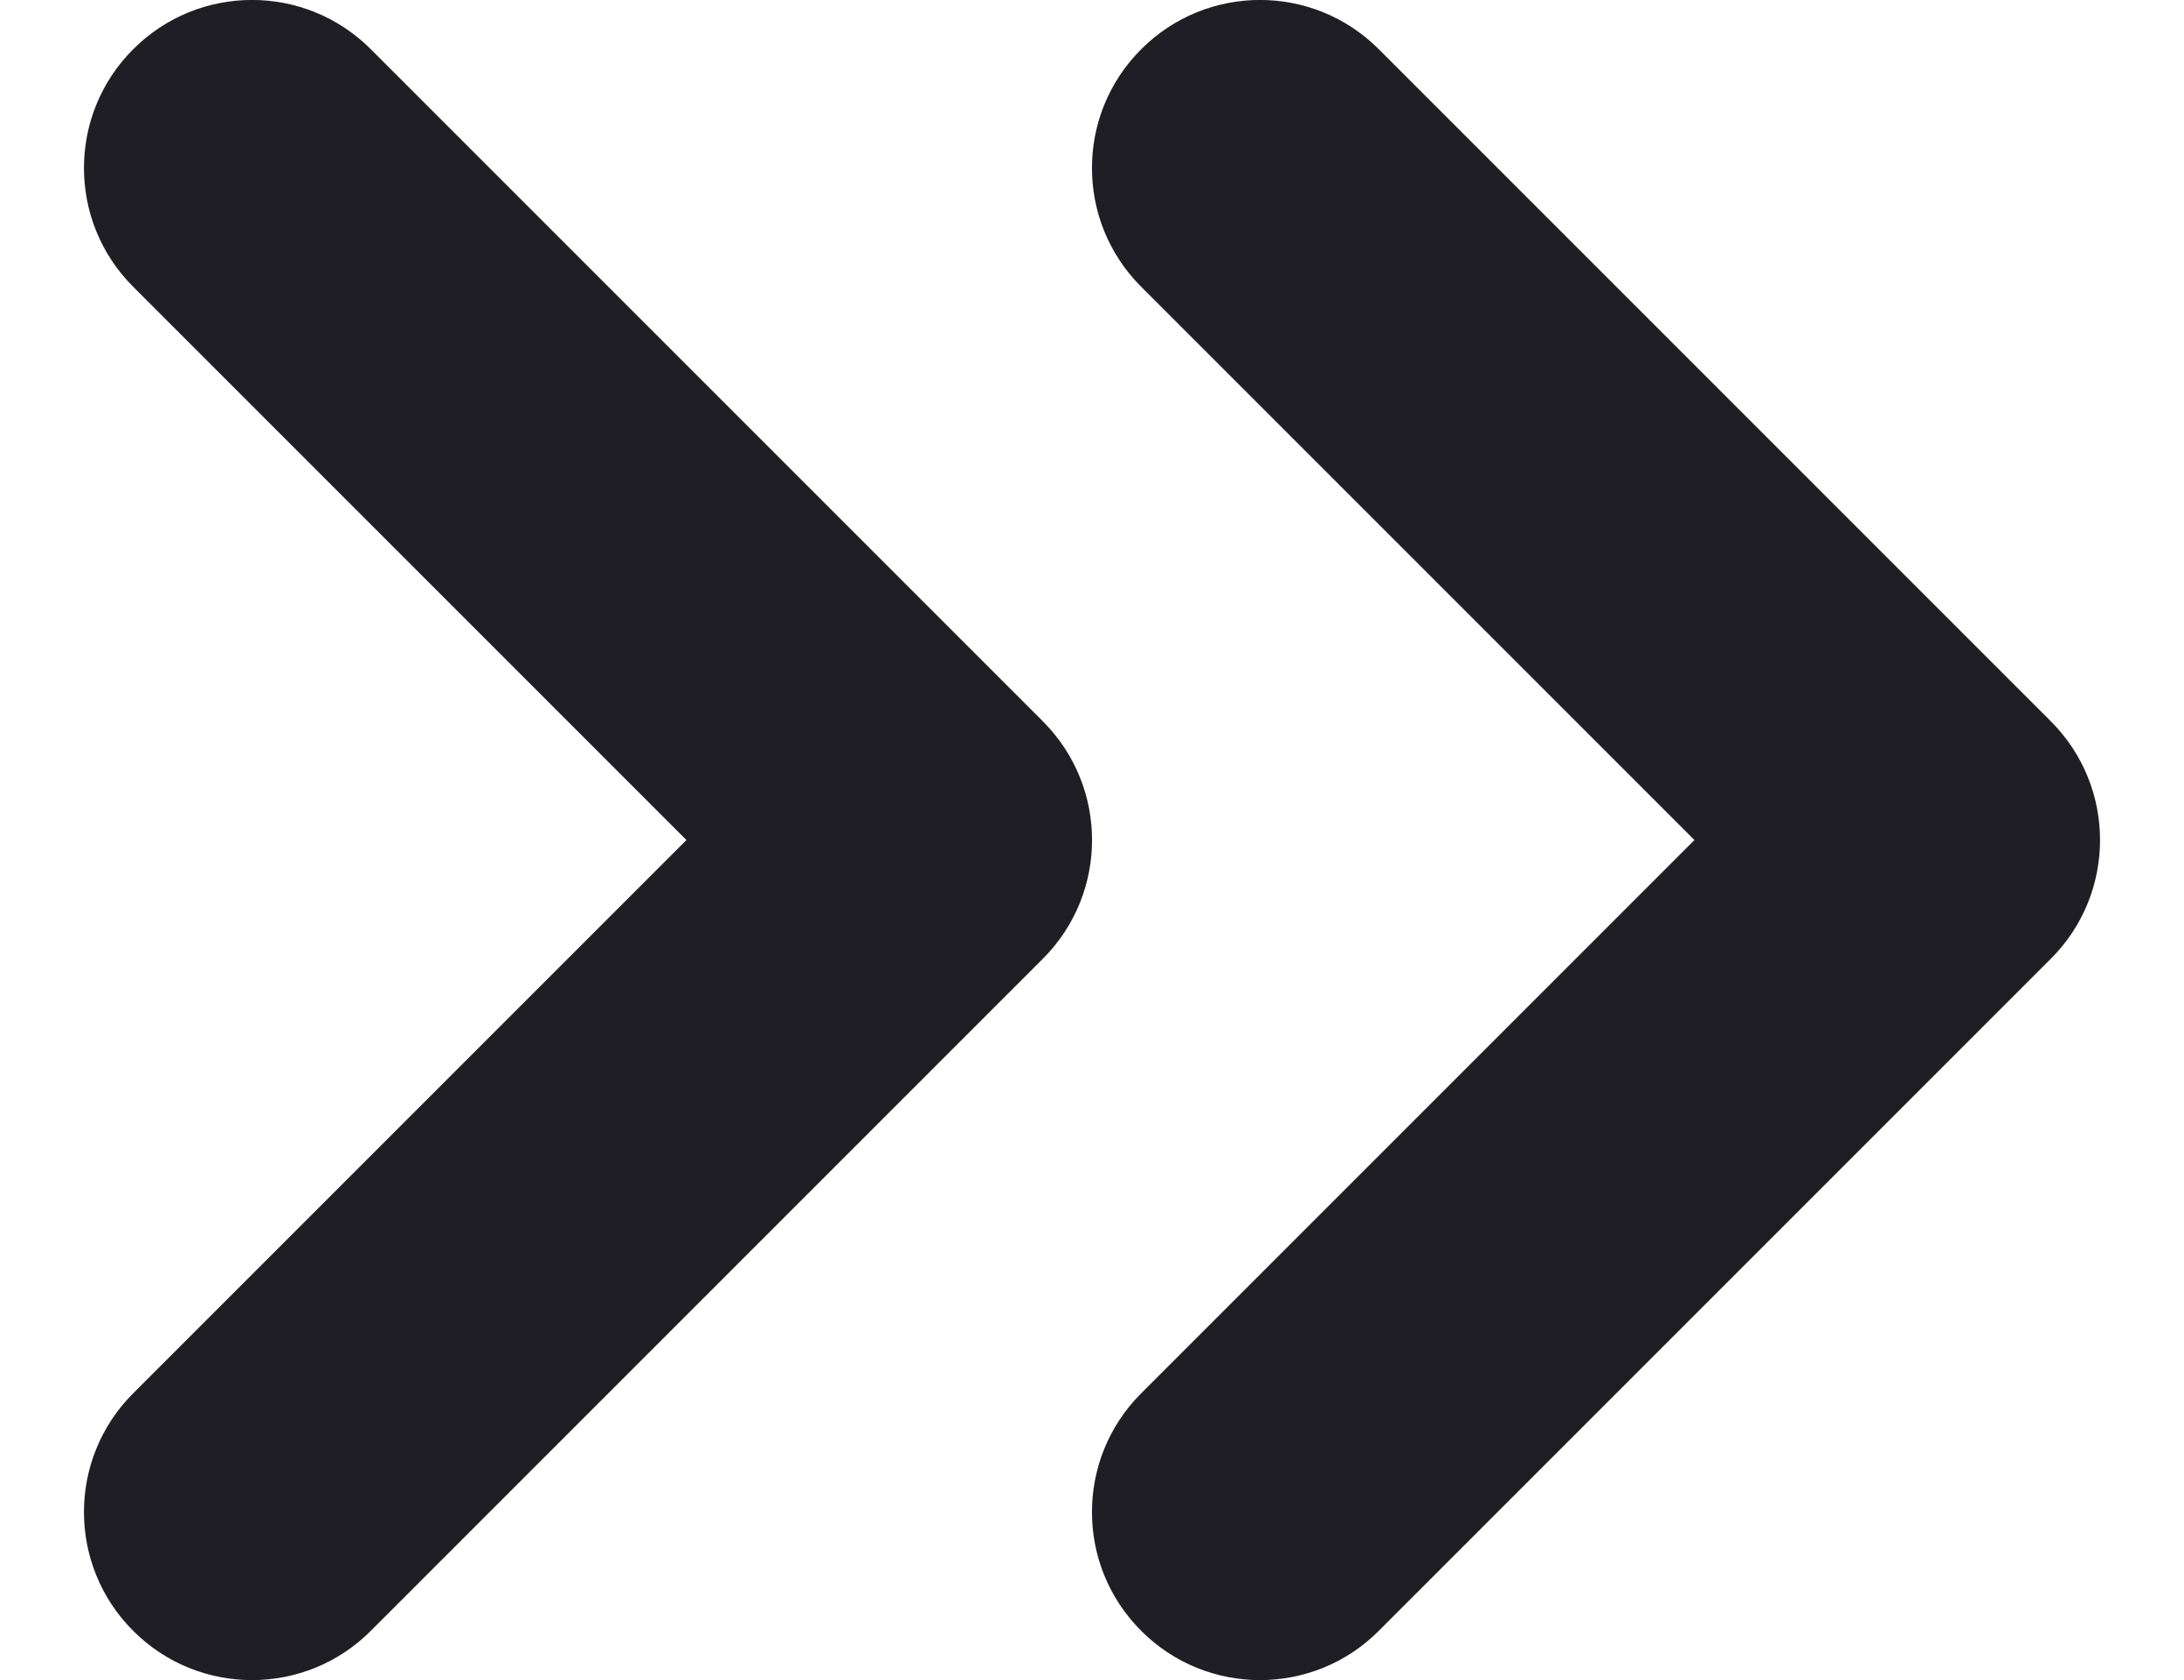 <svg id="meteor-icon-kit__regular-double-chevron-right-xs" viewBox="0 0 13 10" fill="none" xmlns="http://www.w3.org/2000/svg"><path fill-rule="evenodd" clip-rule="evenodd" d="M0.793 8.293L4.086 5L0.793 1.707C0.402 1.317 0.402 0.683 0.793 0.293C1.183 -0.098 1.817 -0.098 2.207 0.293L6.207 4.293C6.598 4.683 6.598 5.317 6.207 5.707L2.207 9.707C1.817 10.098 1.183 10.098 0.793 9.707C0.402 9.317 0.402 8.683 0.793 8.293zM6.793 8.293L10.086 5L6.793 1.707C6.402 1.317 6.402 0.683 6.793 0.293C7.183 -0.098 7.817 -0.098 8.207 0.293L12.207 4.293C12.598 4.683 12.598 5.317 12.207 5.707L8.207 9.707C7.817 10.098 7.183 10.098 6.793 9.707C6.402 9.317 6.402 8.683 6.793 8.293z" fill="#1E1E24"/></svg>